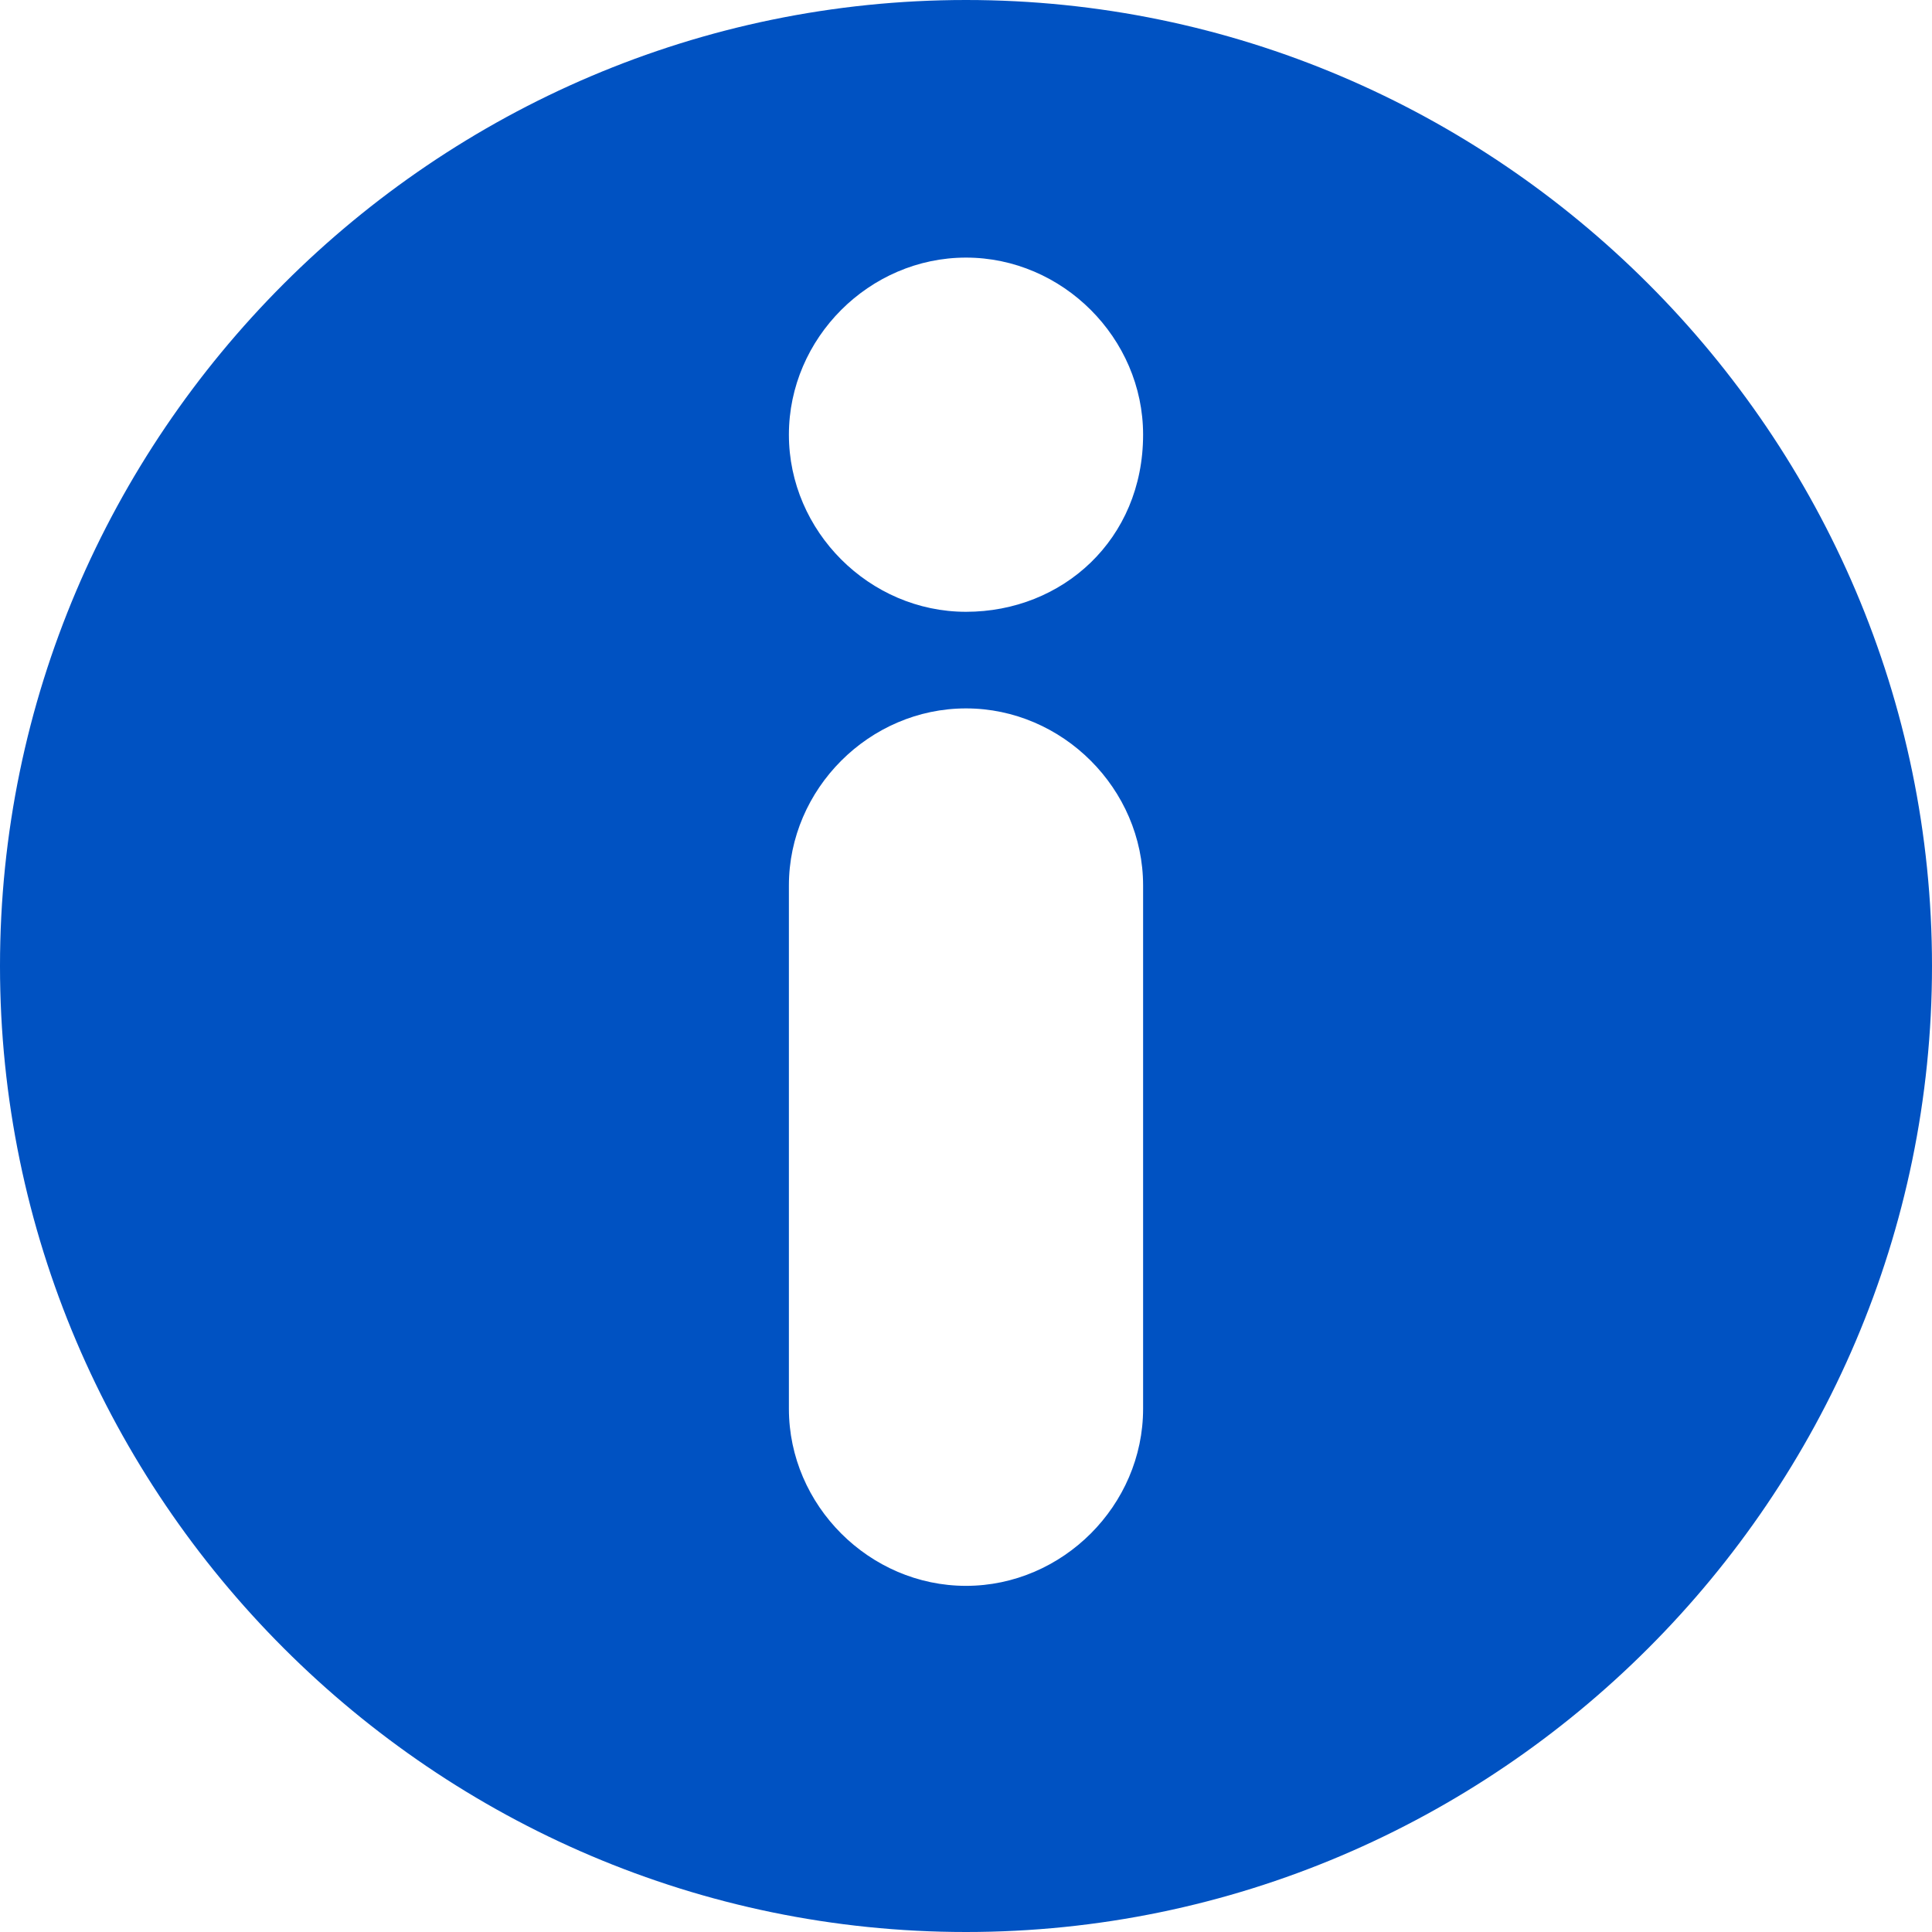 <?xml version="1.0" encoding="utf-8"?>
<!-- Generator: Adobe Illustrator 26.2.1, SVG Export Plug-In . SVG Version: 6.00 Build 0)  -->
<svg version="1.1" id="Layer_1" xmlns="http://www.w3.org/2000/svg" xmlns:xlink="http://www.w3.org/1999/xlink" x="0px" y="0px"
	 viewBox="0 0 24 24" style="enable-background:new 0 0 24 24;" xml:space="preserve">
<style type="text/css">
	.st0{fill-rule:evenodd;clip-rule:evenodd;fill:#0052C2;}
	.st1{fill:none;}
</style>
<path class="st0" d="M12,0C5.4,0,0,5.4,0,12c0,6.6,5.4,12,12,12c6.6,0,12-5.4,12-12S18.6,0,12,0z M14.2,17.5c0,1.2-1,2.2-2.2,2.2
	c-1.2,0-2.2-1-2.2-2.2v-6.5c0-1.2,1-2.2,2.2-2.2c1.2,0,2.2,1,2.2,2.2V17.5z M12,7.6c-1.2,0-2.2-1-2.2-2.2c0-1.2,1-2.2,2.2-2.2
	c1.2,0,2.2,1,2.2,2.2C14.2,6.7,13.2,7.6,12,7.6z"/>
<rect class="st1" width="24" height="24"/>
</svg>

